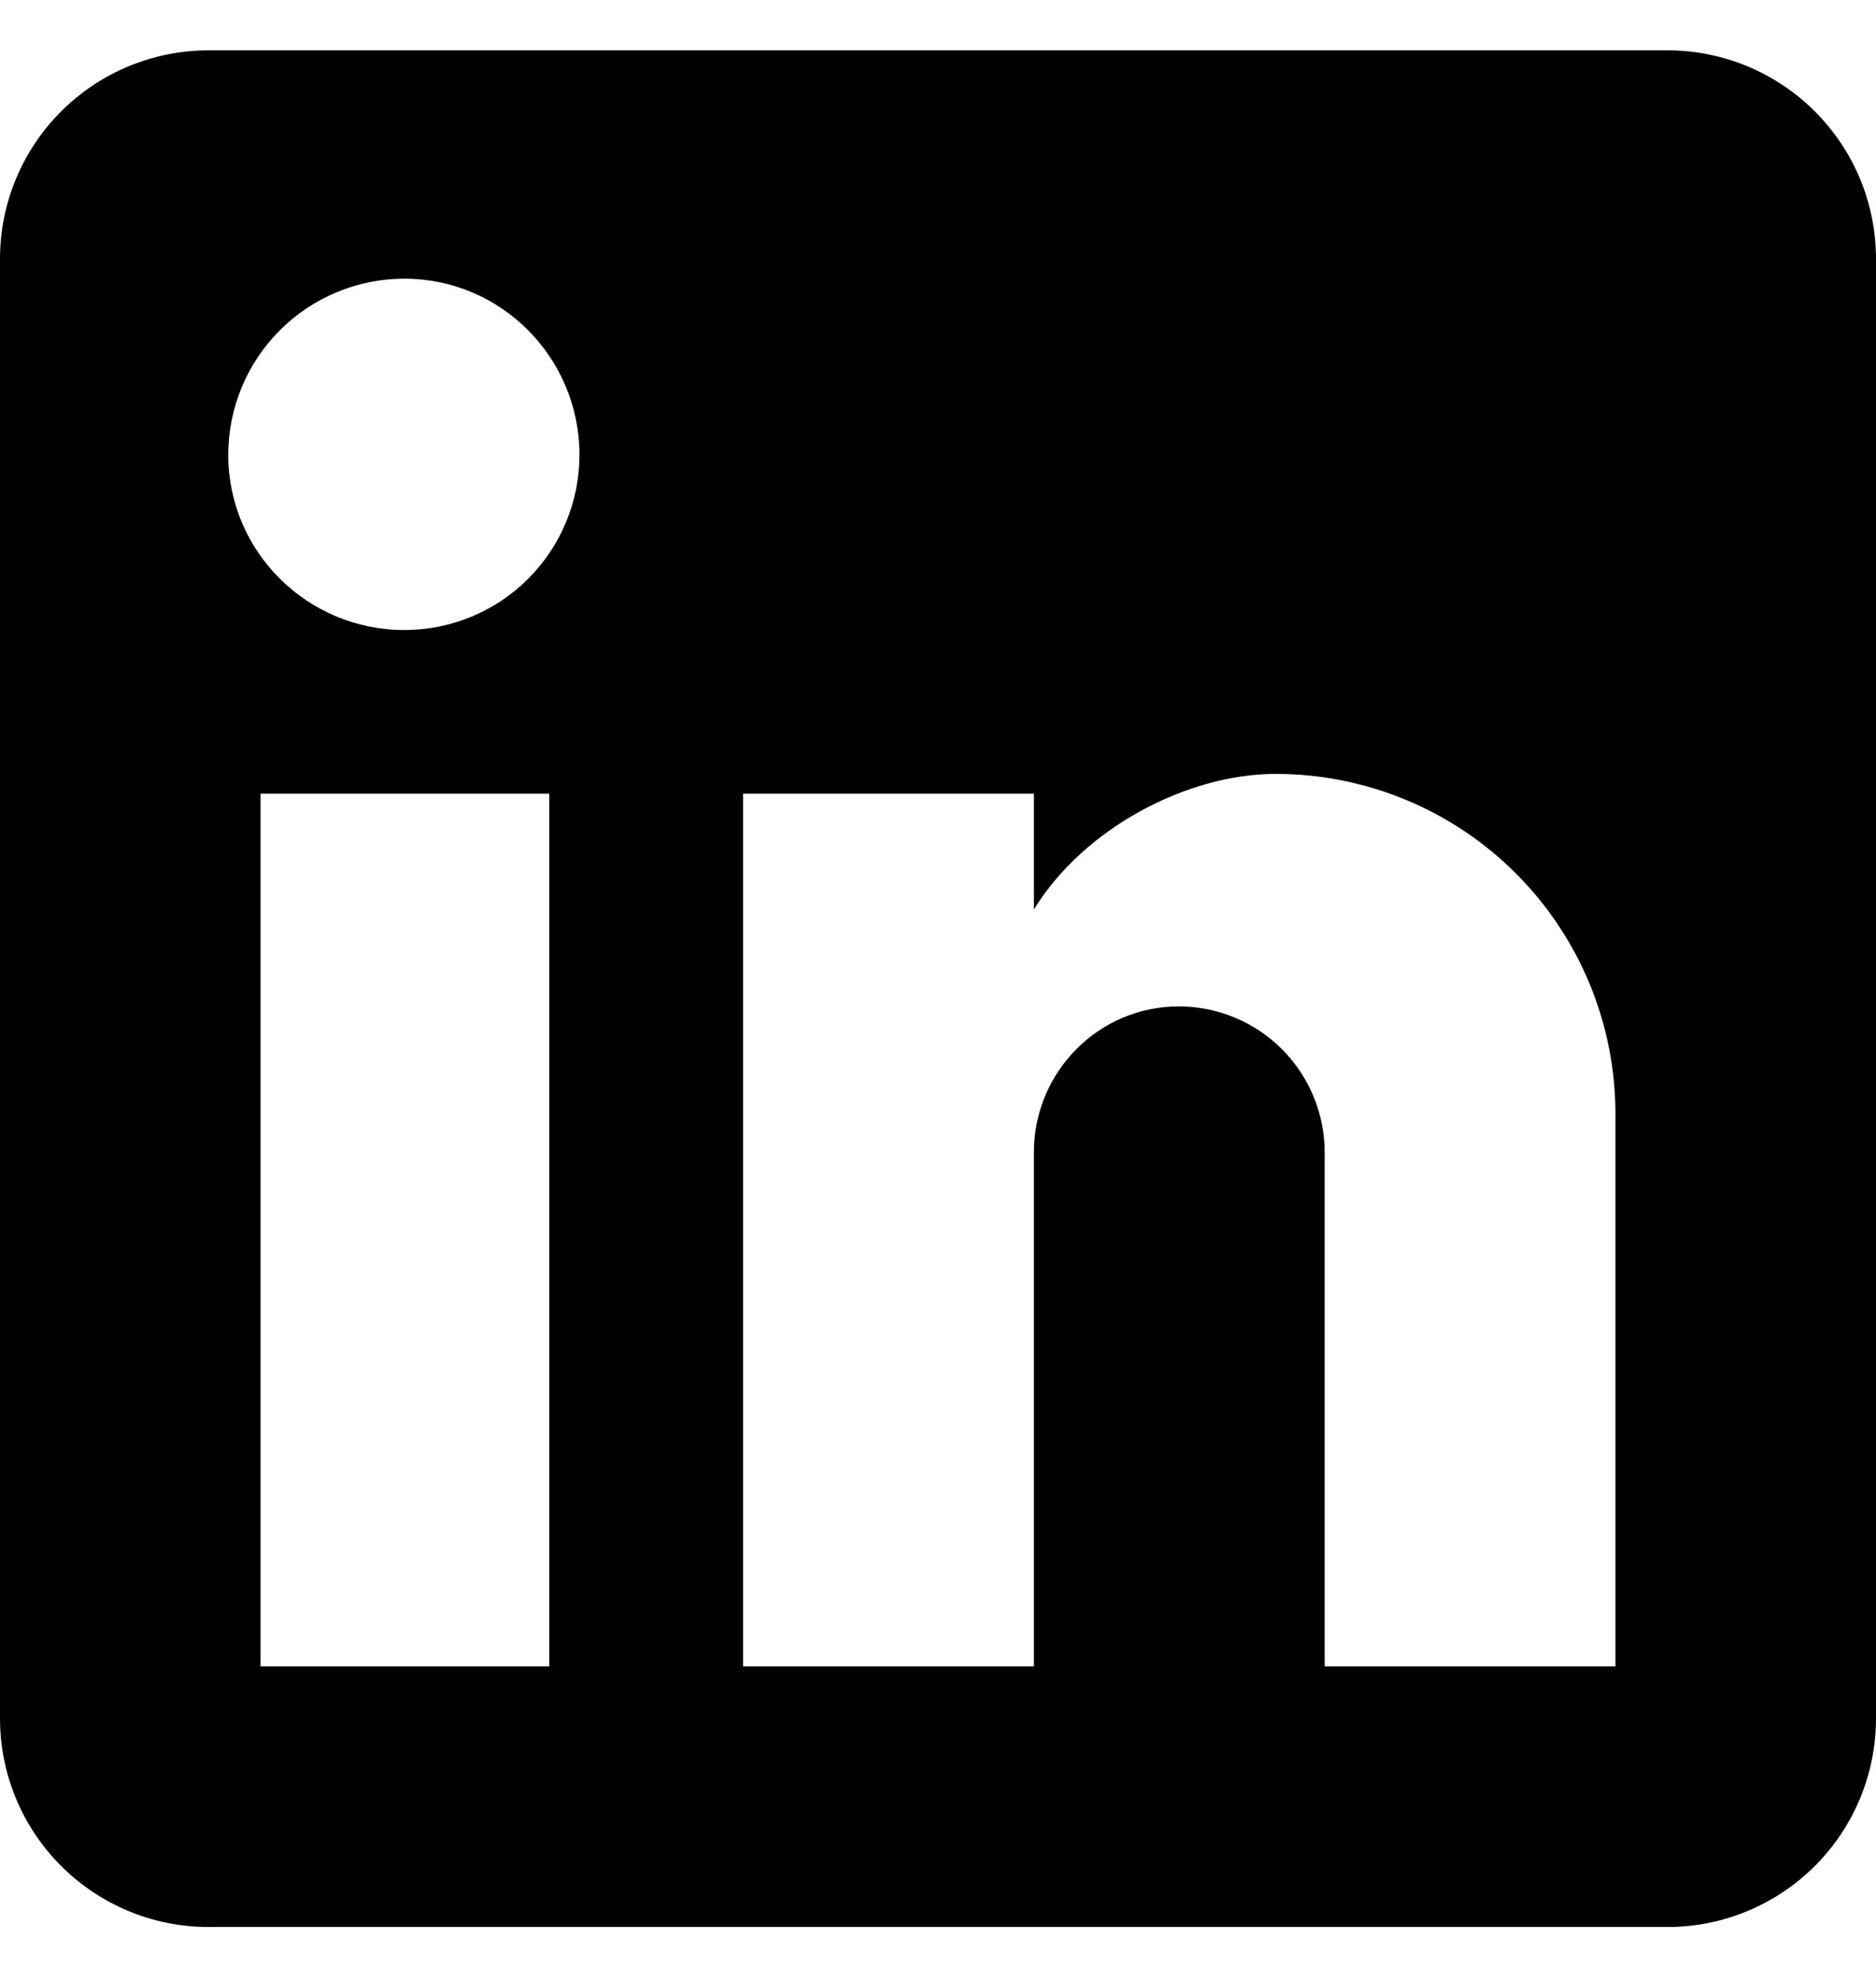 <svg width="18" height="19" viewBox="0 0 18 19" fill="none" xmlns="http://www.w3.org/2000/svg">
<path d="M16 0.483C16.53 0.483 17.039 0.694 17.414 1.069C17.789 1.444 18 1.952 18 2.483V16.483C18 17.013 17.789 17.522 17.414 17.897C17.039 18.272 16.53 18.483 16 18.483H2C1.47 18.483 0.961 18.272 0.586 17.897C0.211 17.522 0 17.013 0 16.483V2.483C0 1.952 0.211 1.444 0.586 1.069C0.961 0.694 1.47 0.483 2 0.483H16ZM15.5 15.983V10.683C15.5 9.818 15.156 8.989 14.545 8.378C13.934 7.766 13.105 7.423 12.24 7.423C11.39 7.423 10.4 7.943 9.92 8.723V7.613H7.13V15.983H9.92V11.053C9.92 10.283 10.54 9.653 11.31 9.653C11.681 9.653 12.037 9.8 12.3 10.063C12.562 10.325 12.71 10.682 12.71 11.053V15.983H15.5ZM3.88 6.043C4.326 6.043 4.753 5.866 5.068 5.551C5.383 5.236 5.56 4.808 5.56 4.363C5.56 3.433 4.81 2.673 3.88 2.673C3.432 2.673 3.002 2.851 2.685 3.168C2.368 3.485 2.19 3.915 2.19 4.363C2.19 5.293 2.95 6.043 3.88 6.043ZM5.27 15.983V7.613H2.5V15.983H5.27Z" fill="black"/>
</svg>
